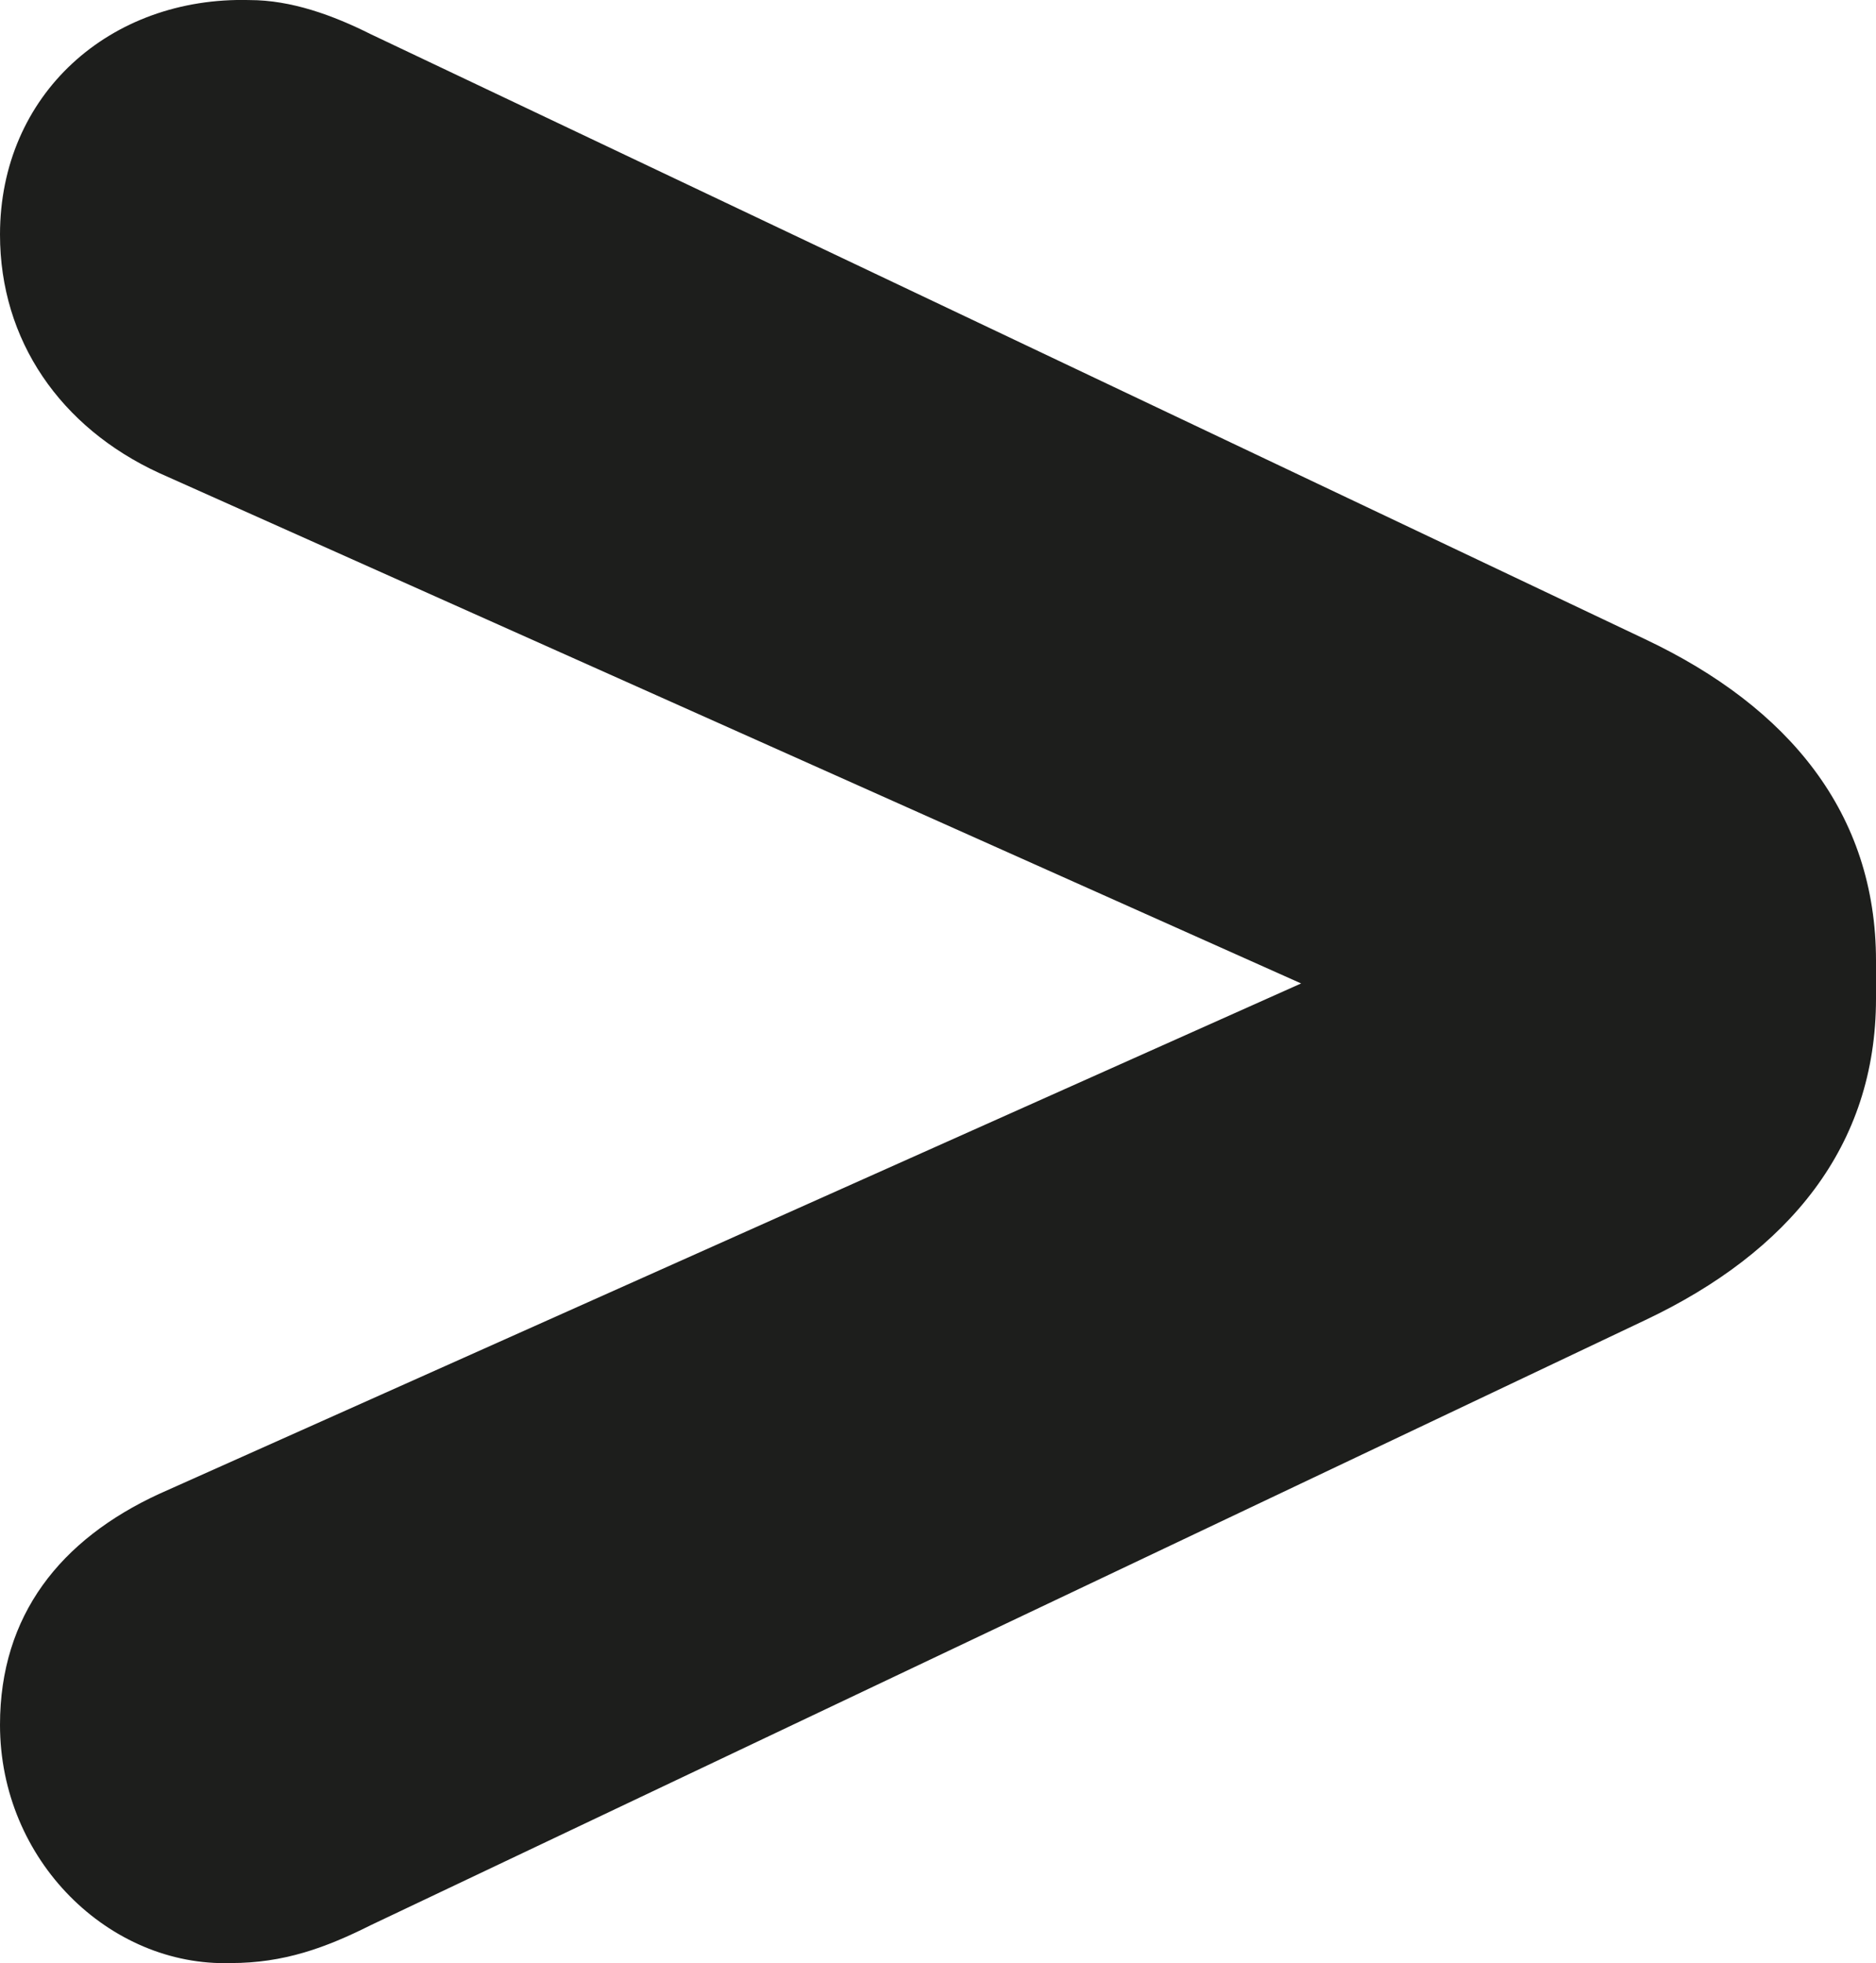<?xml version="1.0" encoding="utf-8"?>
<!-- Generator: Adobe Illustrator 16.0.0, SVG Export Plug-In . SVG Version: 6.00 Build 0)  -->
<!DOCTYPE svg PUBLIC "-//W3C//DTD SVG 1.1//EN" "http://www.w3.org/Graphics/SVG/1.1/DTD/svg11.dtd">
<svg version="1.1" id="Layer_1" xmlns="http://www.w3.org/2000/svg" xmlns:xlink="http://www.w3.org/1999/xlink" x="0px" y="0px"
	 width="28.88px" height="30.222px" viewBox="0 0 28.88 30.222" enable-background="new 0 0 28.88 30.222" xml:space="preserve">
<g display="none">
	<g display="inline">
		<path fill="#F5EDD8" d="M-35.892,25.486c0,0-16.479-6.298-17.775,1.383c-1.296,7.682,0,28.229,0,28.229s17.775,3.06,17.775,0"/>
		<path fill="#1D1E1C" d="M-41.059,57.947c-2.807,0-6.898-0.345-12.863-1.372l-1.168-0.201l-0.075-1.183
			c-0.053-0.846-1.292-20.809,0.018-28.572c0.293-1.739,1.241-3.112,2.741-3.969c5.179-2.96,15.849,0.975,17.049,1.434l-1.071,2.803
			c-2.894-1.103-11.137-3.549-14.491-1.631c-0.722,0.413-1.125,1.005-1.271,1.863c-1.076,6.377-0.299,22.226-0.051,26.695
			c6.543,1.046,13.868,1.581,15.083,0.738c-0.074,0.051-0.235,0.26-0.235,0.546h3c0,0.675-0.299,1.299-0.843,1.757
			C-35.74,57.281-37.158,57.947-41.059,57.947z"/>
	</g>
	<g display="inline">
		<g>
			<path fill="#F5EDD8" d="M48.538,106.098h-72.43c-6.6,0-12-5.4-12-12V-2.361c0-6.6,5.4-12,12-12h72.43c6.6,0,12,5.4,12,12v96.459
				C60.538,100.697,55.138,106.098,48.538,106.098z"/>
		</g>
		<g>
			<path fill="#1D1E1C" d="M48.538,107.598h-72.43c-7.444,0-13.5-6.056-13.5-13.5V-2.361c0-7.444,6.056-13.5,13.5-13.5h72.43
				c7.444,0,13.5,6.056,13.5,13.5v96.459C62.038,101.542,55.982,107.598,48.538,107.598z M-23.892-12.861
				c-5.79,0-10.5,4.71-10.5,10.5v96.459c0,5.79,4.71,10.5,10.5,10.5h72.43c5.79,0,10.5-4.71,10.5-10.5V-2.361
				c0-5.79-4.71-10.5-10.5-10.5H-23.892z"/>
		</g>
	</g>
	<g display="inline">
		<path fill="#1D1E1C" d="M4.544,65.307c-2.259,0-4.489-0.468-5.218-0.636c-2.519-0.582-6.771-1.94-6.946-4.498
			c-0.093-1.358,0.859-2.427,2.829-3.176c6.583-2.505,5.994-12.117,5.987-12.213l2.993-0.208C4.223,45.061,4.916,56.512-3.724,59.8
			c-0.282,0.107-0.488,0.205-0.637,0.286c1.067,0.79,4.379,1.989,8.01,2.201c2.561,0.148,3.498-0.354,3.608-0.496
			c1.158-2.012,3.033-2.465,4.153-2.736c0.117-0.028,0.253-0.062,0.377-0.094c-0.097-0.285-0.309-0.776-0.766-1.575
			c-3.466-6.057-0.272-16.859-0.134-17.316l2.873,0.865c-0.03,0.1-2.96,10.024-0.135,14.961c1.009,1.764,1.574,3.19,1.046,4.414
			c-0.502,1.165-1.642,1.44-2.557,1.662c-1.084,0.262-1.777,0.482-2.263,1.324C8.946,64.868,6.731,65.307,4.544,65.307z"/>
	</g>
	<g display="inline">
		<polygon fill="#E85F54" points="-10.339,82.532 -0.315,74.513 3.622,78.522 9.264,74.513 21.07,82.532 3.622,92.969 		"/>
		<path fill="#1D1E1C" d="M3.529,94.772l-16.32-12.2l12.597-10.077l3.99,4.063l5.448-3.873l14.614,9.926L3.529,94.772z
			 M-7.888,82.492l11.603,8.674l14.568-8.714l-9-6.113l-5.835,4.147l-3.884-3.956L-7.888,82.492z"/>
	</g>
	<g display="inline">
		<path fill="#1D1E1C" d="M-34.392,50.08h-3c0-1.214-0.281-1.537-0.367-1.607c-0.515-0.418-2.422-0.022-3.956,0.296
			c-2.211,0.458-4.716,0.979-7.259,0.532c-1.747-0.306-2.892-0.957-3.501-1.99c-0.973-1.65-0.303-3.596,0.545-6.061
			c0.727-2.111,1.631-4.738,1.716-7.821c0.079-2.846,1.384-4.108,2.465-4.666c4.048-2.089,11.283,2.517,12.692,3.461l-1.67,2.492
			c-2.897-1.938-7.804-4.24-9.647-3.288c-0.197,0.102-0.795,0.411-0.841,2.083c-0.098,3.542-1.085,6.41-1.878,8.714
			c-0.476,1.382-1.068,3.103-0.798,3.561c0.034,0.057,0.262,0.353,1.435,0.559c1.979,0.348,4.185-0.111,6.133-0.515
			c2.488-0.515,4.838-1.003,6.458,0.315C-34.874,46.954-34.392,48.24-34.392,50.08z"/>
	</g>
	<g display="inline">
		<polygon fill="#1D1E1C" points="-40.997,44.916 -46.607,37.159 -35.892,37.159 -35.892,40.159 -40.735,40.159 -38.566,43.158 		
			"/>
	</g>
	<g display="inline">
		
			<rect x="-26.802" y="18.885" transform="matrix(0.435 0.9 -0.9 0.435 4.646 33.366)" fill="#1D1E1C" width="5.068" height="3"/>
	</g>
	<g display="inline">
		
			<rect x="-19.731" y="14.827" transform="matrix(0.501 0.865 -0.865 0.501 5.263 23.522)" fill="#1D1E1C" width="3.908" height="3"/>
	</g>
	<g display="inline">
		
			<rect x="-9.298" y="12.865" transform="matrix(0.931 0.364 -0.364 0.931 5.049 3.89)" fill="#1D1E1C" width="3" height="4.953"/>
	</g>
	<g display="inline">
		<rect x="-10.339" y="81.032" fill="#1D1E1C" width="31.41" height="3"/>
	</g>
	<g display="inline">
		<polygon fill="#FFD15C" points="12.323,-14.361 -35.892,25.486 -35.638,-10.153 -33.686,-13.042 -28.669,-14.361 		"/>
		<path fill="#1D1E1C" d="M-37.415,28.69l0.28-39.308l2.521-3.731l5.944-1.513h45.162L-37.415,28.69z M-34.141-9.688l-0.228,31.97
			L8.154-12.861h-36.629l-4.283,1.127L-34.141-9.688z"/>
	</g>
	<g display="inline">
		<g>
			<polygon fill="#E85F54" points="40.645,0.956 41.849,5.745 26.662,4.041 16.169,8.027 16.023,-2.092 			"/>
		</g>
		<g>
			<path fill="#1D1E1C" d="M14.7,10.19L14.498-3.792l27.351,3.386l1.981,7.883L26.855,5.572L14.7,10.19z M17.548-0.392l0.09,6.257
				l8.831-3.355l13.398,1.503l-0.426-1.695L17.548-0.392z"/>
		</g>
	</g>
	<g display="inline">
		<path fill="#FFFFFF" d="M-35.054,26.477c0,0,17.199,19.882,34.552,0"/>
	</g>
	<g display="inline">
		<g>
			<path fill="#FFFFFF" d="M-35.052,26.707c0,0,17.199-19.882,34.551,0"/>
		</g>
		<g>
			<path fill="#1D1E1C" d="M-1.631,27.693c-4.82-5.522-10.049-8.323-15.54-8.323c-0.005,0-0.01,0-0.016,0
				c-9.4,0.009-16.659,8.236-16.731,8.319l-2.268-1.964c0.33-0.381,8.195-9.331,18.973-9.355c0.014,0,0.029,0,0.043,0
				c6.396,0,12.384,3.146,17.799,9.35L-1.631,27.693z"/>
		</g>
	</g>
	<g display="inline">
		<circle fill="#1D1E1C" cx="-17.15" cy="26.707" r="4.935"/>
		<path fill="#42B18A" d="M-17.15,33.142c-3.548,0-6.435-2.887-6.435-6.435s2.887-6.436,6.435-6.436s6.436,2.887,6.436,6.436
			S-13.602,33.142-17.15,33.142z M-17.15,23.271c-1.894,0-3.435,1.541-3.435,3.436c0,1.894,1.541,3.435,3.435,3.435
			c1.895,0,3.436-1.541,3.436-3.435C-13.715,24.812-15.256,23.271-17.15,23.271z"/>
	</g>
	<g display="inline">
		<path fill="#FFFFFF" d="M16.023,26.477c0,0,17.199,19.882,34.551,0"/>
	</g>
	<g display="inline">
		<g>
			<path fill="#FFFFFF" d="M16.023,26.707c0,0,17.199-19.882,34.552,0"/>
		</g>
		<g>
			<path fill="#1D1E1C" d="M49.445,27.693c-4.82-5.522-10.049-8.323-15.541-8.323c-0.012,0-0.023,0-0.036,0
				c-9.425,0.021-16.64,8.235-16.711,8.318l-2.269-1.963c0.33-0.381,8.196-9.331,18.974-9.355c0.014,0,0.029,0,0.043,0
				c6.396,0,12.384,3.146,17.799,9.35L49.445,27.693z"/>
		</g>
	</g>
	<g display="inline">
		<circle fill="#1D1E1C" cx="33.926" cy="26.707" r="4.936"/>
		<path fill="#42B18A" d="M33.926,33.142c-3.548,0-6.436-2.887-6.436-6.435s2.887-6.436,6.436-6.436s6.436,2.887,6.436,6.436
			S37.474,33.142,33.926,33.142z M33.926,23.271c-1.895,0-3.436,1.541-3.436,3.436c0,1.894,1.541,3.435,3.436,3.435
			s3.436-1.541,3.436-3.435C37.361,24.812,35.82,23.271,33.926,23.271z"/>
	</g>
	<g display="inline">
		<g>
			<path fill="#E85F54" d="M6.686-28.413c0,0-16.118,6.853-29.852,3.159c-13.734-3.694-35.527-8.496-36.266,4.802
				C-60.17-7.155-57.215-6.469-57.215,5.562s-1.108,16.654-5.171,30.78c-4.062,14.125,7.465,21.882,10.936,33.702
				s-0.962,15.916-7.242,28.089c-6.279,12.172-3.694,32.807-2.955,37.634s5.541,12.087,5.541,12.087s0.739-24.99,8.126-37.179
				c7.387-12.189,21.211-9.234,22.61-23.271c1.399-14.036,0.806-26.261,1.103-37.324C-23.972,39.017,6.879,1.71,12.323-5.308
				c5.444-7.018,19.479-5.171,19.479-5.171S62.907,6.122,60.538,24.65V89.99c0,0,8.159,10.711-3.27,26.594
				c-11.429,15.883,3.894,15.145,3.894,15.145s14.097,9.35,7.144,16.125c-6.953,6.776,17.795-22.035,17.795-22.035
				s3.324-29.488,0-42.077c-3.324-12.589-2.955-20.013-2.955-33.661c0-13.649,9.234-25.214,2.216-36.792
				C78.344,1.71,89.487-17.128,71.726-23.407C53.965-29.687,12.965-35.634,6.686-28.413z"/>
		</g>
		<g>
			<path fill="#1D1E1C" d="M-54.748,152.628l-2.61-3.947c-0.204-0.308-4.993-7.594-5.772-12.688
				c-0.641-4.189-3.504-25.736,3.105-38.548c1.125-2.181,2.204-4.128,3.156-5.847c4.432-7.998,6.657-12.012,3.979-21.132
				c-1.163-3.961-3.344-7.561-5.454-11.041c-4.082-6.735-8.302-13.7-5.484-23.498c3.969-13.796,5.113-18.31,5.113-30.365
				c0-5.346-0.604-8.411-1.187-11.374c-0.708-3.594-1.439-7.309-1.027-14.724c0.258-4.648,3.028-10.189,14.757-10.189
				c7.481,0,16.433,2.149,23.396,4.022c2.57,0.691,5.431,1.042,8.502,1.042c9.527,0,18.41-3.348,20.089-4.017
				c2.377-2.384,7.644-3.543,16.072-3.543c16.417,0,38.913,4.36,50.339,8.4c11.907,4.209,11.914,13.98,11.92,22.602
				c0.004,5.461,0.007,10.621,2.499,14.73c4.711,7.772,2.671,15.332,0.511,23.334c-1.234,4.573-2.51,9.301-2.51,14.235l-0.006,3.707
				c-0.031,11.449-0.049,18.359,2.912,29.572c3.357,12.714,0.177,41.413,0.041,42.628l-0.052,0.459l-0.301,0.351
				c-0.104,0.122-10.407,12.118-15.764,18.707c-0.354,1.246-1.066,2.396-2.122,3.425c-0.84,0.819-1.302,1.234-1.78,1.387
				l-0.34,0.419l0.082-0.362c-0.07,0.009-0.142,0.013-0.216,0.013h-0.947l-0.429-0.866c-0.462-0.969-0.272-1.345,2.974-5.354
				c0.555-4.037-5.226-9.005-7.99-10.932c-1.7-0.02-6.625-0.403-8.489-4.039c-1.643-3.207-0.39-7.618,3.833-13.486
				c10.588-14.714,3.593-24.409,3.291-24.815l-0.298-0.399l-0.004-0.504l0.012-65.53C61.155,7.994,34.207-7.433,31.34-9.022
				c-0.546-0.058-1.886-0.177-3.616-0.177c-3.916,0-10.969,0.625-14.216,4.811c-0.637,0.821-1.619,2.054-2.859,3.61
				C2.445,9.517-22.52,40.847-22.769,50.12c-0.091,3.406-0.098,6.895-0.104,10.589c-0.015,8.006-0.031,17.08-1.005,26.844
				c-0.862,8.653-6.274,11.58-11.508,14.411c-4.067,2.2-8.273,4.474-11.312,9.488c-7.101,11.716-7.902,36.2-7.91,36.446
				L-54.748,152.628z M-46.172-27.725c-11.354,0-11.661,5.536-11.762,7.355c-0.391,7.039,0.273,10.409,0.976,13.978
				c0.611,3.104,1.243,6.314,1.243,11.953c0,12.422-1.257,17.383-5.23,31.194c-2.455,8.536,1.248,14.646,5.167,21.113
				c2.209,3.646,4.493,7.415,5.767,11.751c3.031,10.323,0.296,15.257-4.234,23.431c-0.942,1.7-2.01,3.627-3.114,5.768
				c-6.184,11.988-3.422,32.691-2.805,36.719c0.336,2.197,1.623,5.008,2.846,7.299c0.62-8.022,2.507-23.788,8.055-32.941
				c3.461-5.71,8.237-8.293,12.45-10.572c5.166-2.794,9.246-5,9.95-12.07c0.959-9.618,0.975-18.227,0.99-26.551
				c0.007-3.713,0.013-7.221,0.105-10.664c0.245-9.109,18.336-32.942,34.071-52.688c1.229-1.543,2.204-2.766,2.835-3.58
				c3.828-4.936,11.133-5.972,16.586-5.972c2.48,0,4.202,0.223,4.274,0.232l0.27,0.036l0.24,0.128
				c1.305,0.696,31.888,17.255,29.529,36.546v64.78c1.487,2.288,7.224,12.961-3.553,27.937c-3.355,4.664-4.633,8.345-3.598,10.366
				c1.174,2.292,5.177,2.408,5.967,2.408c0.139,0,0.223-0.003,0.238-0.004l0.488-0.021l0.41,0.27
				c6.021,3.993,8.361,7.826,9.223,10.582l1.759-2.168l-0.027,0.12c4.731-5.665,10.358-12.236,11.714-13.817
				c0.397-3.762,2.984-29.737-0.009-41.071c-3.062-11.593-3.042-19.053-3.011-30.346l0.006-3.698c0-5.332,1.329-10.255,2.614-15.017
				c2.075-7.685,3.866-14.323-0.18-20.998C81.154,9.24,81.15,3.415,81.146-2.218c-0.006-8.731-0.011-16.272-9.92-19.775
				c-11.24-3.974-33.748-8.228-49.339-8.228c-10.507,0-13.339,1.953-14.07,2.793l-0.227,0.261l-0.318,0.135
				c-0.42,0.179-10.411,4.371-21.546,4.372c-3.335,0-6.458-0.385-9.282-1.145C-30.34-25.63-39.042-27.725-46.172-27.725z"/>
		</g>
	</g>
	<g display="inline">
		<path fill="#F5EDD8" d="M57.268,25.887c0,0,16.479-7.339,17.775,1.613c1.296,8.951,0,32.894,0,32.894s-17.775,3.565-17.775,0"/>
		<path fill="#1D1E1C" d="M62.437,63.454c-3.9,0-5.283-0.75-5.718-1.106c-0.613-0.502-0.951-1.197-0.951-1.954h3
			c0-0.173-0.096-0.324-0.147-0.366c1.055,0.864,7.896,0.444,14.984-0.883c0.236-4.897,1.053-23.845-0.045-31.43
			c-0.175-1.209-0.682-2.007-1.594-2.511c-3.463-1.913-11.344,0.834-14.087,2.054l-1.22-2.741c1.147-0.512,11.372-4.911,16.755-1.94
			c1.73,0.954,2.807,2.582,3.115,4.708c1.303,8.995,0.067,32.206,0.013,33.189l-0.062,1.161l-1.14,0.229
			C69.349,63.066,65.242,63.454,62.437,63.454z"/>
	</g>
	<g display="inline">
		<path fill="#1D1E1C" d="M62.662,54.217h-3c0-1.337,0.153-3.227,1.474-4.205c1.358-1.005,3.018-0.499,4.623-0.009
			c1.282,0.392,2.607,0.797,3.734,0.506c0.823-0.212,1.072-0.276,0.134-4.291c-0.532-2.277-1.194-5.11-1.259-8.582
			c-0.03-1.596-0.401-2.166-0.593-2.244c-0.892-0.363-3.72,1.467-5.56,3.283l-2.107-2.135c1.262-1.248,5.627-5.218,8.798-3.927
			c1.583,0.645,2.412,2.315,2.461,4.967c0.059,3.154,0.681,5.815,1.181,7.955c0.789,3.377,1.605,6.869-2.306,7.878
			c-1.942,0.499-3.837-0.077-5.359-0.542c-0.675-0.206-1.695-0.516-1.995-0.429C62.903,52.456,62.662,52.83,62.662,54.217z"/>
	</g>
	<g display="inline">
		<path fill="#1D1E1C" d="M61.113,49.923l-1.151-2.77c2.752-1.147,5.04-2.926,4.982-3.578c0-0.01-0.361-1.06-4.729-2.023l0.646-2.93
			c2.915,0.644,6.818,1.829,7.071,4.689C68.231,46.695,62.789,49.228,61.113,49.923z"/>
	</g>
</g>
<g display="none">
	<g display="inline">
		<g>
			<path fill="#F5EDD8" d="M-34.083,29.812c0,0-16.479-6.298-17.775,1.383c-1.296,7.682,0,28.229,0,28.229s17.775,3.06,17.775,0"/>
			<path fill="#1D1E1C" d="M-39.25,62.274c-2.807,0-6.898-0.345-12.863-1.372l-1.168-0.201l-0.075-1.183
				c-0.053-0.846-1.292-20.809,0.018-28.572c0.293-1.739,1.241-3.112,2.741-3.969c5.181-2.96,15.849,0.976,17.049,1.434
				l-1.071,2.803c-2.894-1.104-11.136-3.548-14.491-1.631c-0.722,0.413-1.125,1.005-1.271,1.863
				c-1.076,6.377-0.299,22.226-0.051,26.695c6.543,1.046,13.868,1.581,15.083,0.738c-0.074,0.051-0.235,0.26-0.235,0.546h3
				c0,0.675-0.299,1.299-0.843,1.757C-33.931,61.608-35.349,62.274-39.25,62.274z"/>
		</g>
		<g>
			<path fill="#1D1E1C" d="M-32.583,54.406h-3c0-1.214-0.281-1.537-0.367-1.606c-0.515-0.419-2.422-0.022-3.956,0.295
				c-2.21,0.458-4.718,0.978-7.259,0.533c-1.747-0.306-2.892-0.957-3.501-1.99c-0.973-1.65-0.303-3.596,0.545-6.061
				c0.727-2.111,1.631-4.738,1.716-7.821c0.078-2.846,1.384-4.108,2.465-4.666c4.052-2.09,11.283,2.517,12.692,3.461l-1.67,2.492
				c-2.896-1.938-7.805-4.238-9.647-3.288c-0.196,0.102-0.795,0.411-0.841,2.083c-0.098,3.542-1.085,6.411-1.878,8.715
				c-0.476,1.382-1.068,3.103-0.798,3.56c0.034,0.058,0.262,0.354,1.435,0.559c1.977,0.346,4.185-0.111,6.132-0.515
				c2.488-0.516,4.838-1.003,6.458,0.315C-33.064,51.28-32.583,52.566-32.583,54.406z"/>
		</g>
		<g>
			<path fill="#1D1E1C" d="M-34.532,50.897c-3.401-1.069-9.073-3.344-8.849-6.574c0.162-2.323,2.868-3.754,9.051-4.787l0.494,2.959
				c-5.107,0.853-6.28,1.789-6.52,2.055c0.445,0.857,3.611,2.508,6.722,3.485L-34.532,50.897z"/>
		</g>
	</g>
	<g display="inline">
		<path fill="#1D1E1C" d="M-40.994,25.092c0,0-13.005-1.891-11.902-14.909c1.104-13.018,1.104-13.018,1.104-13.018
			s-3.19-11.743,12.982-16.197c16.173-4.455,16.471,8.728,33.329,1.934c16.858-6.793,15.319-9.223,28.844-8.413
			c13.525,0.81,24.053-1.62,25.268-2.834s7.289,6.884,7.289,6.884L66.79-7.29l10.178,19.437l-5.134,19.359"/>
	</g>
	<g display="inline">
		<path fill="#F5EDD8" d="M59.256,29.157c0,0,16.479-7.339,17.775,1.612s0,32.894,0,32.894s-17.775,3.565-17.775,0"/>
		<path fill="#1D1E1C" d="M64.425,66.724c-3.9,0-5.283-0.75-5.718-1.106c-0.613-0.502-0.951-1.197-0.951-1.954h3
			c0-0.173-0.096-0.324-0.147-0.366c1.055,0.864,7.896,0.443,14.984-0.883c0.236-4.897,1.053-23.845-0.045-31.43
			c-0.175-1.209-0.682-2.007-1.594-2.51c-3.461-1.912-11.344,0.834-14.087,2.054l-1.22-2.741c1.148-0.512,11.372-4.909,16.755-1.941
			c1.73,0.954,2.807,2.582,3.115,4.708c1.303,8.996,0.067,32.207,0.013,33.19l-0.062,1.161l-1.14,0.229
			C71.337,66.335,67.23,66.723,64.425,66.724z"/>
	</g>
	<g display="inline">
		<path fill="#1D1E1C" d="M64.65,57.486h-3c0-1.337,0.153-3.227,1.474-4.205c1.358-1.006,3.018-0.499,4.624-0.009
			c1.282,0.391,2.607,0.798,3.734,0.506c0.823-0.212,1.072-0.276,0.134-4.291c-0.532-2.277-1.194-5.11-1.259-8.582
			c-0.03-1.596-0.401-2.166-0.593-2.244c-0.887-0.36-3.72,1.468-5.56,3.283l-2.107-2.135c1.262-1.247,5.631-5.217,8.798-3.927
			c1.584,0.645,2.412,2.315,2.461,4.966c0.059,3.154,0.681,5.816,1.181,7.955c0.789,3.377,1.605,6.869-2.306,7.878
			c-1.942,0.5-3.837-0.078-5.359-0.542c-0.676-0.207-1.698-0.517-1.995-0.43C64.891,55.725,64.65,56.1,64.65,57.486z"/>
	</g>
	<g display="inline">
		<path fill="#1D1E1C" d="M63.277,52.796l-1.151-2.77c2.752-1.147,5.04-2.926,4.982-3.578c0-0.01-0.361-1.06-4.729-2.023l0.646-2.93
			c2.915,0.644,6.818,1.83,7.071,4.689C70.396,49.568,64.953,52.101,63.277,52.796z"/>
	</g>
	<g display="inline">
		<g>
			<path fill="#F5EDD8" d="M49.885,106.04h-72.43c-6.6,0-12-5.4-12-12V-2.419c0-6.6,5.4-12,12-12h72.43c6.6,0,12,5.4,12,12V94.04
				C61.885,100.64,56.485,106.04,49.885,106.04z"/>
		</g>
		<g>
			<path fill="#1D1E1C" d="M49.885,107.54h-72.43c-7.444,0-13.5-6.056-13.5-13.5V-2.419c0-7.444,6.056-13.5,13.5-13.5h72.43
				c7.444,0,13.5,6.056,13.5,13.5V94.04C63.385,101.483,57.329,107.54,49.885,107.54z M-22.544-12.919c-5.79,0-10.5,4.71-10.5,10.5
				V94.04c0,5.79,4.71,10.5,10.5,10.5h72.43c5.79,0,10.5-4.71,10.5-10.5V-2.419c0-5.79-4.71-10.5-10.5-10.5H-22.544z"/>
		</g>
	</g>
	<g display="inline">
		<g>
			<path fill="#1D1E1C" d="M3.592,8.332v9.366c0,0-20.654-4.563-25.938,0c-5.284,4.563-5.284,4.563-5.284,4.563V6.171
				C-27.629,6.171,3.592,6.411,3.592,8.332z"/>
		</g>
		<g>
			<path fill="#1D1E1C" d="M-27.629,6.171c0,0,31.222,0.24,31.222,2.161v9.366"/>
		</g>
	</g>
	<g display="inline">
		<g>
			<path fill="#1D1E1C" d="M19.322,8.332v9.366c0,0,20.654-4.563,25.938,0c5.283,4.563,5.283,4.563,5.283,4.563V6.171
				C50.543,6.171,19.322,6.411,19.322,8.332z"/>
		</g>
		<g>
			<path fill="#1D1E1C" d="M50.543,6.171c0,0-31.221,0.24-31.221,2.161v9.366"/>
		</g>
	</g>
	<g display="inline">
		<rect x="-2.522" y="-8.463" fill="#1D1E1C" width="25.293" height="3"/>
	</g>
	<g display="inline">
		<rect x="-14.817" y="-2.885" fill="#1D1E1C" width="49.037" height="3"/>
	</g>
	<g display="inline">
		<g>
			<polygon fill="#F5EDD8" points="-7.876,82.475 2.148,74.455 6.085,78.465 11.727,74.455 23.534,82.475 6.085,92.911 			"/>
		</g>
		<g>
			<path fill="#1D1E1C" d="M5.993,94.714l-16.321-12.2L2.269,72.438l3.99,4.063l5.448-3.873l14.614,9.926L5.993,94.714z
				 M-5.425,82.435l11.603,8.673l14.567-8.713l-8.999-6.113l-5.835,4.147l-3.885-3.956L-5.425,82.435z"/>
		</g>
	</g>
	<g display="inline">
		<path fill="#1D1E1C" d="M-5.135,98.764c0,0-13.034,13.654,0,21.723c13.034,8.068,19.24,14.896,12.413,19.55s-7.7,7.758-7.7,7.758
			l20.777-7.758c0,0,1.905-3.724,0-15.206c-1.905-11.482,2.365-24.516,5.971-26.067C29.932,97.212-5.135,98.764-5.135,98.764z"/>
	</g>
	<g display="inline">
		<rect x="-7.876" y="80.975" fill="#1D1E1C" width="31.41" height="3"/>
	</g>
	<g display="inline">
		<path fill="#1D1E1C" d="M12.71,65.254c-2.255,0-4.322-0.421-5.21-1.731c-0.464-0.685-1.2-0.879-2.27-1.099
			c-0.961-0.197-2.158-0.442-2.642-1.627c-0.509-1.248,0.246-2.643,1.138-3.966c2.258-3.348,0.643-10.051-0.17-12.351l2.828-1.003
			c0.14,0.395,3.398,9.743-0.17,15.032c-0.276,0.41-0.457,0.715-0.574,0.937c0.067,0.014,0.132,0.027,0.193,0.04
			c1.181,0.242,2.966,0.608,4.15,2.353c0.15,0.128,1.293,0.557,4.078,0.37c3.108-0.211,5.81-0.973,7.145-1.582
			c-0.037-0.013-0.076-0.025-0.116-0.039c-6.985-2.254-8.276-9.613-7.984-13.188l2.99,0.245l-1.495-0.123l1.495,0.119
			c-0.025,0.326-0.538,8.01,5.916,10.093c0.723,0.233,2.925,0.944,2.907,2.816c-0.014,1.501-1.434,2.627-4.468,3.543
			C19.181,64.477,15.773,65.254,12.71,65.254z"/>
	</g>
	<g display="inline">
		<path fill="#1D1E1C" d="M-22.85-14.419c0,0-2.65-5.854,13.7-10.191c16.35-4.338,20.354-13.347,20.688-14.682
			c0.334-1.335,24.025,17.018,24.025,17.018"/>
	</g>
	<g display="inline">
		<polygon fill="#1D1E1C" points="-17.206,-14.419 -10.291,-19.044 -2.761,-19.044 -4.298,-13.973 		"/>
	</g>
	<g display="inline">
		<path fill="#1D1E1C" d="M-13.476,51.099c-8.062,0-14.282-2.61-18.485-7.759c-8.965-10.982-5.319-29.46-5.16-30.242l0.327-1.6
			H9.841l0.327,1.6c0.16,0.781,3.806,19.259-5.16,30.242C0.805,48.488-5.414,51.099-13.476,51.099z M-33.46,15.498
			c-0.632,4.516-1.767,17.526,4.606,25.321c3.406,4.167,8.581,6.28,15.378,6.28c6.803,0,11.979-2.116,15.386-6.289
			c6.381-7.816,5.237-20.802,4.6-25.312H-33.46z"/>
	</g>
	<g display="inline">
		<path fill="#1D1E1C" d="M37.481,51.099c-8.062,0-14.281-2.61-18.484-7.759c-8.966-10.982-5.319-29.46-5.16-30.242l0.327-1.6
			h46.635l0.327,1.6c0.16,0.781,3.806,19.259-5.16,30.242C51.763,48.488,45.543,51.099,37.481,51.099z M17.497,15.498
			c-0.632,4.516-1.768,17.526,4.605,25.321c3.406,4.167,8.581,6.279,15.378,6.279s11.972-2.113,15.378-6.28
			c6.373-7.795,5.238-20.805,4.606-25.321H17.497z"/>
	</g>
	<g display="inline">
		<rect x="5.53" y="11.498" fill="#1D1E1C" width="25.407" height="4"/>
	</g>
	<g display="inline">
		<path fill="#FFFFFF" d="M-30.752,27.835c0,0,17.199,19.882,34.551,0"/>
	</g>
	<g display="inline">
		<g>
			<path fill="#FFFFFF" d="M-30.751,28.064c0,0,17.199-19.881,34.551,0"/>
		</g>
		<g>
			<path fill="#1D1E1C" d="M2.67,29.051c-4.82-5.522-10.049-8.322-15.54-8.322c-0.006,0-0.011,0-0.017,0
				c-9.4,0.009-16.659,8.235-16.731,8.319l-2.268-1.964c0.33-0.381,8.195-9.331,18.973-9.354c0.014,0,0.029,0,0.043,0
				c6.396,0,12.384,3.145,17.799,9.35L2.67,29.051z"/>
		</g>
	</g>
	<g display="inline">
		<circle fill="#1D1E1C" cx="-12.849" cy="28.064" r="4.935"/>
		<path fill="#E86156" d="M-12.849,34.5c-3.548,0-6.436-2.887-6.436-6.436s2.887-6.436,6.436-6.436s6.435,2.887,6.435,6.436
			S-9.301,34.5-12.849,34.5z M-12.849,24.629c-1.895,0-3.436,1.541-3.436,3.436s1.541,3.436,3.436,3.436
			c1.894,0,3.435-1.541,3.435-3.436S-10.955,24.629-12.849,24.629z"/>
	</g>
	<g display="inline">
		<path fill="#FFFFFF" d="M20.205,27.835c0,0,17.199,19.882,34.551,0"/>
	</g>
	<g display="inline">
		<g>
			<path fill="#FFFFFF" d="M20.207,28.064c0,0,17.198-19.881,34.551,0"/>
		</g>
		<g>
			<path fill="#1D1E1C" d="M53.627,29.051c-4.82-5.522-10.049-8.322-15.54-8.322c-0.012,0-0.024,0-0.036,0
				c-9.424,0.021-16.639,8.234-16.71,8.317l-2.269-1.963c0.33-0.381,8.195-9.331,18.973-9.354c0.014,0,0.029,0,0.043,0
				c6.396,0,12.384,3.145,17.799,9.35L53.627,29.051z"/>
		</g>
	</g>
	<g display="inline">
		<circle fill="#1D1E1C" cx="38.108" cy="28.064" r="4.935"/>
		<path fill="#E86156" d="M38.108,34.5c-3.548,0-6.436-2.887-6.436-6.436s2.887-6.436,6.436-6.436s6.435,2.887,6.435,6.436
			S41.657,34.5,38.108,34.5z M38.108,24.629c-1.895,0-3.436,1.541-3.436,3.436s1.541,3.436,3.436,3.436
			c1.894,0,3.435-1.541,3.435-3.436S40.002,24.629,38.108,24.629z"/>
	</g>
	<g display="inline">
		<path fill="#1D1E1C" d="M-38.423,28.806c0,0-17.629-5.374-12.48-16.872s14.152,1.563,14.152,1.563l0.786,10.148"/>
	</g>
</g>
<g display="none">
	<g display="inline">
		<polygon fill="#E85F54" points="1.047,-40.315 16.7,-40.602 18.519,-15.088 -2.064,-15.088 1.047,-40.602 		"/>
	</g>
	<g display="inline">
		<path fill="#E85F54" d="M7.89-39.96c0,0-74.08-15.203-74.08,62.321c0,77.523-33.26,67.697-33.26,67.697l64.242,8.167"/>
		<path fill="#1D1E1C" d="M-35.397,99.711l-60.991-7.753c-2.048-0.053-3.356-0.424-3.487-0.463l0.614-2.926l3.167,0.402
			c2.645,0.046,6.764-0.587,11.067-3.832c7.909-5.964,17.337-21.697,17.337-62.78c0-23.667,6.832-41.239,20.307-52.229
			C-25.143-48.01,6.84-41.707,8.191-41.43l-0.603,2.939c-0.318-0.065-31.97-6.284-53.09,10.958
			C-58.234-17.139-64.69-0.353-64.69,22.36c0,34.058-6.264,56.008-18.617,65.239c-1.4,1.046-2.788,1.854-4.13,2.473l52.417,6.664
			L-35.397,99.711z"/>
	</g>
	<g display="inline">
		<path fill="#E85F54" d="M6.914-39.96c0,0,74.08-15.203,74.08,62.321c0,77.523,33.26,67.697,33.26,67.697l-64.242,8.167"/>
		<path fill="#1D1E1C" d="M50.201,99.711l-0.378-2.976l52.417-6.664c-1.342-0.619-2.73-1.426-4.13-2.473
			C85.758,78.368,79.494,56.418,79.494,22.36c0-22.722-6.461-39.512-19.203-49.905C39.143-44.794,7.531-38.556,7.216-38.491
			L6.612-41.43c1.352-0.276,33.334-6.58,55.575,11.561C75.662-18.879,82.494-1.307,82.494,22.36c0,41.18,9.469,56.9,17.413,62.836
			c4.306,3.218,8.443,3.813,11.087,3.763l3.071-0.39l0.614,2.926c-0.131,0.039-1.439,0.41-3.487,0.463L50.201,99.711z"/>
	</g>
	<g display="inline">
		<path fill="#F5EDD8" d="M-35.838,25.179c0,0-16.479-6.298-17.775,1.384c-1.297,7.682,0,28.229,0,28.229s17.775,3.06,17.775,0"/>
		<path fill="#1D1E1C" d="M-41.005,57.641c-2.807,0-6.898-0.345-12.863-1.372l-1.168-0.201l-0.075-1.183
			c-0.053-0.846-1.292-20.81,0.018-28.573c0.293-1.739,1.241-3.112,2.741-3.969c5.179-2.959,15.85,0.975,17.049,1.434l-1.071,2.803
			c-2.894-1.104-11.14-3.55-14.491-1.631c-0.722,0.413-1.125,1.005-1.271,1.863c-1.077,6.377-0.3,22.226-0.051,26.695
			c6.544,1.046,13.868,1.581,15.083,0.738c-0.074,0.051-0.235,0.26-0.235,0.546h3c0,0.675-0.299,1.299-0.843,1.757
			C-35.687,56.975-37.105,57.641-41.005,57.641z"/>
	</g>
	<g display="inline">
		<g>
			<path fill="#F5EDD8" d="M48.59,105.791h-72.429c-6.601,0-12-5.4-12-12V-2.668c0-6.6,5.399-12,12-12H48.59c6.6,0,12,5.4,12,12
				v96.459C60.59,100.391,55.19,105.791,48.59,105.791z"/>
		</g>
		<g>
			<path fill="#1D1E1C" d="M48.59,107.291h-72.429c-7.444,0-13.5-6.056-13.5-13.5V-2.668c0-7.444,6.056-13.5,13.5-13.5H48.59
				c7.444,0,13.5,6.056,13.5,13.5v96.459C62.09,101.234,56.034,107.291,48.59,107.291z M-23.838-13.168c-5.79,0-10.5,4.71-10.5,10.5
				v96.459c0,5.79,4.71,10.5,10.5,10.5H48.59c5.79,0,10.5-4.71,10.5-10.5V-2.668c0-5.79-4.71-10.5-10.5-10.5H-23.838z"/>
		</g>
	</g>
	<g display="inline">
		<path fill="#1D1E1C" d="M4.597,65c-2.26,0-4.49-0.468-5.219-0.637c-2.519-0.582-6.77-1.939-6.945-4.498
			c-0.093-1.358,0.859-2.427,2.829-3.176c6.554-2.494,5.993-12.119,5.987-12.216l2.993-0.206c0.034,0.486,0.727,11.938-7.913,15.225
			c-0.282,0.107-0.489,0.205-0.638,0.287c1.068,0.79,4.38,1.989,8.01,2.2c2.562,0.149,3.498-0.353,3.608-0.496
			c1.158-2.012,3.033-2.465,4.153-2.736c0.117-0.028,0.253-0.061,0.377-0.094c-0.098-0.285-0.309-0.775-0.766-1.575
			c-3.466-6.057-0.272-16.859-0.134-17.316l2.873,0.865c-0.03,0.1-2.959,10.024-0.135,14.961c1.01,1.764,1.574,3.189,1.046,4.414
			c-0.502,1.165-1.641,1.44-2.557,1.662c-1.084,0.262-1.777,0.482-2.263,1.325C8.999,64.561,6.784,65,4.597,65z"/>
	</g>
	<g display="inline">
		<polygon fill="#E85F54" points="-10.287,82.226 -0.262,74.206 3.675,78.216 9.317,74.206 21.124,82.226 3.675,92.662 		"/>
		<path fill="#1D1E1C" d="M3.583,94.465l-16.321-12.2l12.597-10.077l3.99,4.063l5.448-3.873l14.614,9.926L3.583,94.465z
			 M-7.835,82.186l11.603,8.673l14.567-8.713l-8.999-6.113L3.501,80.18l-3.885-3.956L-7.835,82.186z"/>
	</g>
	<g display="inline">
		<path fill="#1D1E1C" d="M-34.338,49.773h-3c0-1.214-0.281-1.537-0.367-1.607c-0.513-0.416-2.421-0.022-3.956,0.296
			c-2.21,0.458-4.715,0.978-7.259,0.533c-1.747-0.306-2.892-0.957-3.501-1.99c-0.973-1.65-0.303-3.596,0.545-6.061
			c0.727-2.111,1.631-4.738,1.716-7.821c0.079-2.846,1.384-4.108,2.465-4.666c4.046-2.089,11.283,2.517,12.692,3.461l-1.67,2.492
			c-2.897-1.938-7.806-4.24-9.647-3.288c-0.197,0.102-0.795,0.411-0.841,2.083c-0.098,3.542-1.085,6.41-1.878,8.714
			c-0.476,1.382-1.068,3.103-0.798,3.56c0.034,0.058,0.262,0.354,1.435,0.559c1.978,0.347,4.185-0.112,6.132-0.515
			c2.489-0.516,4.84-1.002,6.459,0.315C-34.82,46.646-34.338,47.933-34.338,49.773z"/>
	</g>
	<g display="inline">
		<rect x="-10.287" y="80.726" fill="#1D1E1C" width="31.41" height="3"/>
	</g>
	<g display="inline">
		<path fill="#F5EDD8" d="M57.321,25.581c0,0,16.479-7.339,17.775,1.612c1.297,8.951,0,32.894,0,32.894s-17.775,3.566-17.775,0"/>
		<path fill="#1D1E1C" d="M62.49,63.147c-3.899,0-5.283-0.75-5.718-1.106c-0.613-0.502-0.951-1.196-0.951-1.954h3
			c0-0.173-0.096-0.324-0.147-0.366c1.055,0.865,7.895,0.444,14.983-0.883c0.236-4.897,1.053-23.845-0.045-31.43
			c-0.175-1.21-0.682-2.008-1.595-2.511c-3.471-1.912-11.345,0.833-14.085,2.054l-1.221-2.74c1.148-0.512,11.371-4.908,16.755-1.941
			c1.73,0.954,2.807,2.582,3.115,4.708c1.303,8.995,0.067,32.206,0.013,33.189l-0.062,1.161l-1.14,0.229
			C69.401,62.759,65.294,63.147,62.49,63.147z"/>
	</g>
	<g display="inline">
		<path fill="#1D1E1C" d="M62.715,53.91h-3c0-1.337,0.153-3.228,1.474-4.206c1.358-1.006,3.018-0.498,4.623-0.009
			c1.283,0.392,2.609,0.795,3.733,0.505c0.824-0.212,1.073-0.276,0.134-4.291c-0.532-2.277-1.194-5.11-1.259-8.581
			c-0.03-1.597-0.401-2.166-0.593-2.244c-0.894-0.361-3.72,1.467-5.56,3.283l-2.107-2.135c1.263-1.248,5.628-5.217,8.798-3.927
			c1.583,0.645,2.411,2.316,2.46,4.967c0.06,3.153,0.681,5.815,1.181,7.954c0.79,3.377,1.605,6.87-2.306,7.879
			c-1.944,0.501-3.838-0.078-5.358-0.542c-0.676-0.206-1.697-0.519-1.995-0.429C62.956,52.148,62.715,52.523,62.715,53.91z"/>
	</g>
	<g display="inline">
		<polyline fill="#E85F54" points="-35.838,-25.042 -35.838,7.699 27.502,7.699 37.936,-8.671 37.936,7.699 60.59,7.699 
			60.59,-25.042 		"/>
		<polygon fill="#1D1E1C" points="62.09,9.199 36.436,9.199 36.436,-3.527 28.325,9.199 -37.338,9.199 -37.338,-25.042 
			-34.338,-25.042 -34.338,6.199 26.679,6.199 39.436,-13.815 39.436,6.199 59.09,6.199 59.09,-25.042 62.09,-25.042 		"/>
	</g>
	<g display="inline">
		<rect x="-39.669" y="-26.226" fill="#E85F54" width="7.363" height="32.339"/>
	</g>
	<g display="inline">
		<rect x="56.909" y="-23.664" fill="#E85F54" width="7.363" height="29.777"/>
	</g>
	<g display="inline">
		<polygon fill="#E85F54" points="58.427,-25.845 60.977,-25.845 62.325,-25.298 63.089,-23.664 57.699,-21.948 		"/>
	</g>
	<g display="inline">
		<path fill="#FFFFFF" d="M-32.306,27.01c0,0,17.199,19.882,34.551,0"/>
	</g>
	<g display="inline">
		<path fill="#FFFFFF" d="M18.519,27.01c0,0,17.199,19.882,34.551,0"/>
	</g>
	<g display="inline">
		<g>
			<path fill="#FFFFFF" d="M-32.305,27.24c0,0,17.199-19.881,34.551,0"/>
		</g>
		<g>
			<path fill="#1D1E1C" d="M1.116,28.226c-4.82-5.522-10.048-8.322-15.54-8.322c-0.005,0-0.011,0-0.016,0
				c-9.4,0.009-16.66,8.235-16.732,8.319l-2.268-1.964c0.33-0.381,8.196-9.331,18.974-9.354c0.014,0,0.028,0,0.042,0
				c6.396,0,12.384,3.145,17.799,9.35L1.116,28.226z"/>
		</g>
	</g>
	<g display="inline">
		<circle fill="#1D1E1C" cx="-14.403" cy="27.24" r="4.935"/>
		<path fill="#42B18A" d="M-14.403,33.675c-3.548,0-6.436-2.887-6.436-6.436s2.887-6.435,6.436-6.435s6.435,2.887,6.435,6.435
			S-10.854,33.675-14.403,33.675z M-14.403,23.805c-1.895,0-3.436,1.541-3.436,3.435c0,1.895,1.541,3.436,3.436,3.436
			c1.894,0,3.435-1.541,3.435-3.436C-10.968,25.346-12.509,23.805-14.403,23.805z"/>
	</g>
	<g display="inline">
		<g>
			<path fill="#FFFFFF" d="M18.52,27.24c0,0,17.199-19.881,34.551,0"/>
		</g>
		<g>
			<path fill="#1D1E1C" d="M51.941,28.226c-4.82-5.522-10.049-8.322-15.54-8.322c-0.005,0-0.01,0-0.016,0
				c-9.4,0.009-16.659,8.235-16.731,8.319l-2.268-1.964c0.33-0.381,8.195-9.331,18.973-9.354c0.014,0,0.029,0,0.043,0
				c6.396,0,12.384,3.145,17.799,9.35L51.941,28.226z"/>
		</g>
	</g>
	<g display="inline">
		<circle fill="#1D1E1C" cx="36.422" cy="27.24" r="4.935"/>
		<path fill="#42B18A" d="M36.422,33.675c-3.548,0-6.435-2.887-6.435-6.436s2.887-6.435,6.435-6.435s6.435,2.887,6.435,6.435
			S39.97,33.675,36.422,33.675z M36.422,23.805c-1.894,0-3.435,1.541-3.435,3.435c0,1.895,1.541,3.436,3.435,3.436
			s3.435-1.541,3.435-3.436C39.857,25.346,38.316,23.805,36.422,23.805z"/>
	</g>
	<g display="inline">
		<path fill="#1D1E1C" d="M-36.288,46.264c-3.401-1.069-9.074-3.344-8.849-6.574c0.162-2.323,2.869-3.754,9.052-4.787l0.494,2.959
			c-5.107,0.853-6.28,1.789-6.52,2.055c0.445,0.854,3.61,2.505,6.723,3.486L-36.288,46.264z"/>
	</g>
	<g display="inline">
		<path fill="#1D1E1C" d="M61.342,49.22l-1.151-2.77c2.752-1.147,5.04-2.926,4.982-3.578c0-0.01-0.361-1.06-4.729-2.023l0.646-2.93
			c2.915,0.644,6.818,1.829,7.071,4.689C68.46,45.992,63.018,48.524,61.342,49.22z"/>
	</g>
</g>
<g>
	<path fill="#1D1E1C" d="M5.707,0.526l19.622,9.316c2.212,1.048,3.551,2.679,3.551,4.949v0.582c0,2.271-1.339,3.901-3.551,4.949
		L5.707,29.638c-0.698,0.35-1.34,0.583-2.155,0.583C1.689,30.279,0,28.648,0,26.553C0,24.864,0.932,23.7,2.446,23l17.584-7.86
		L2.446,7.28C0.932,6.581,0,5.242,0,3.611c0-2.154,1.689-3.668,3.843-3.61C4.484,0.001,5.124,0.234,5.707,0.526z"/>
</g>
</svg>
